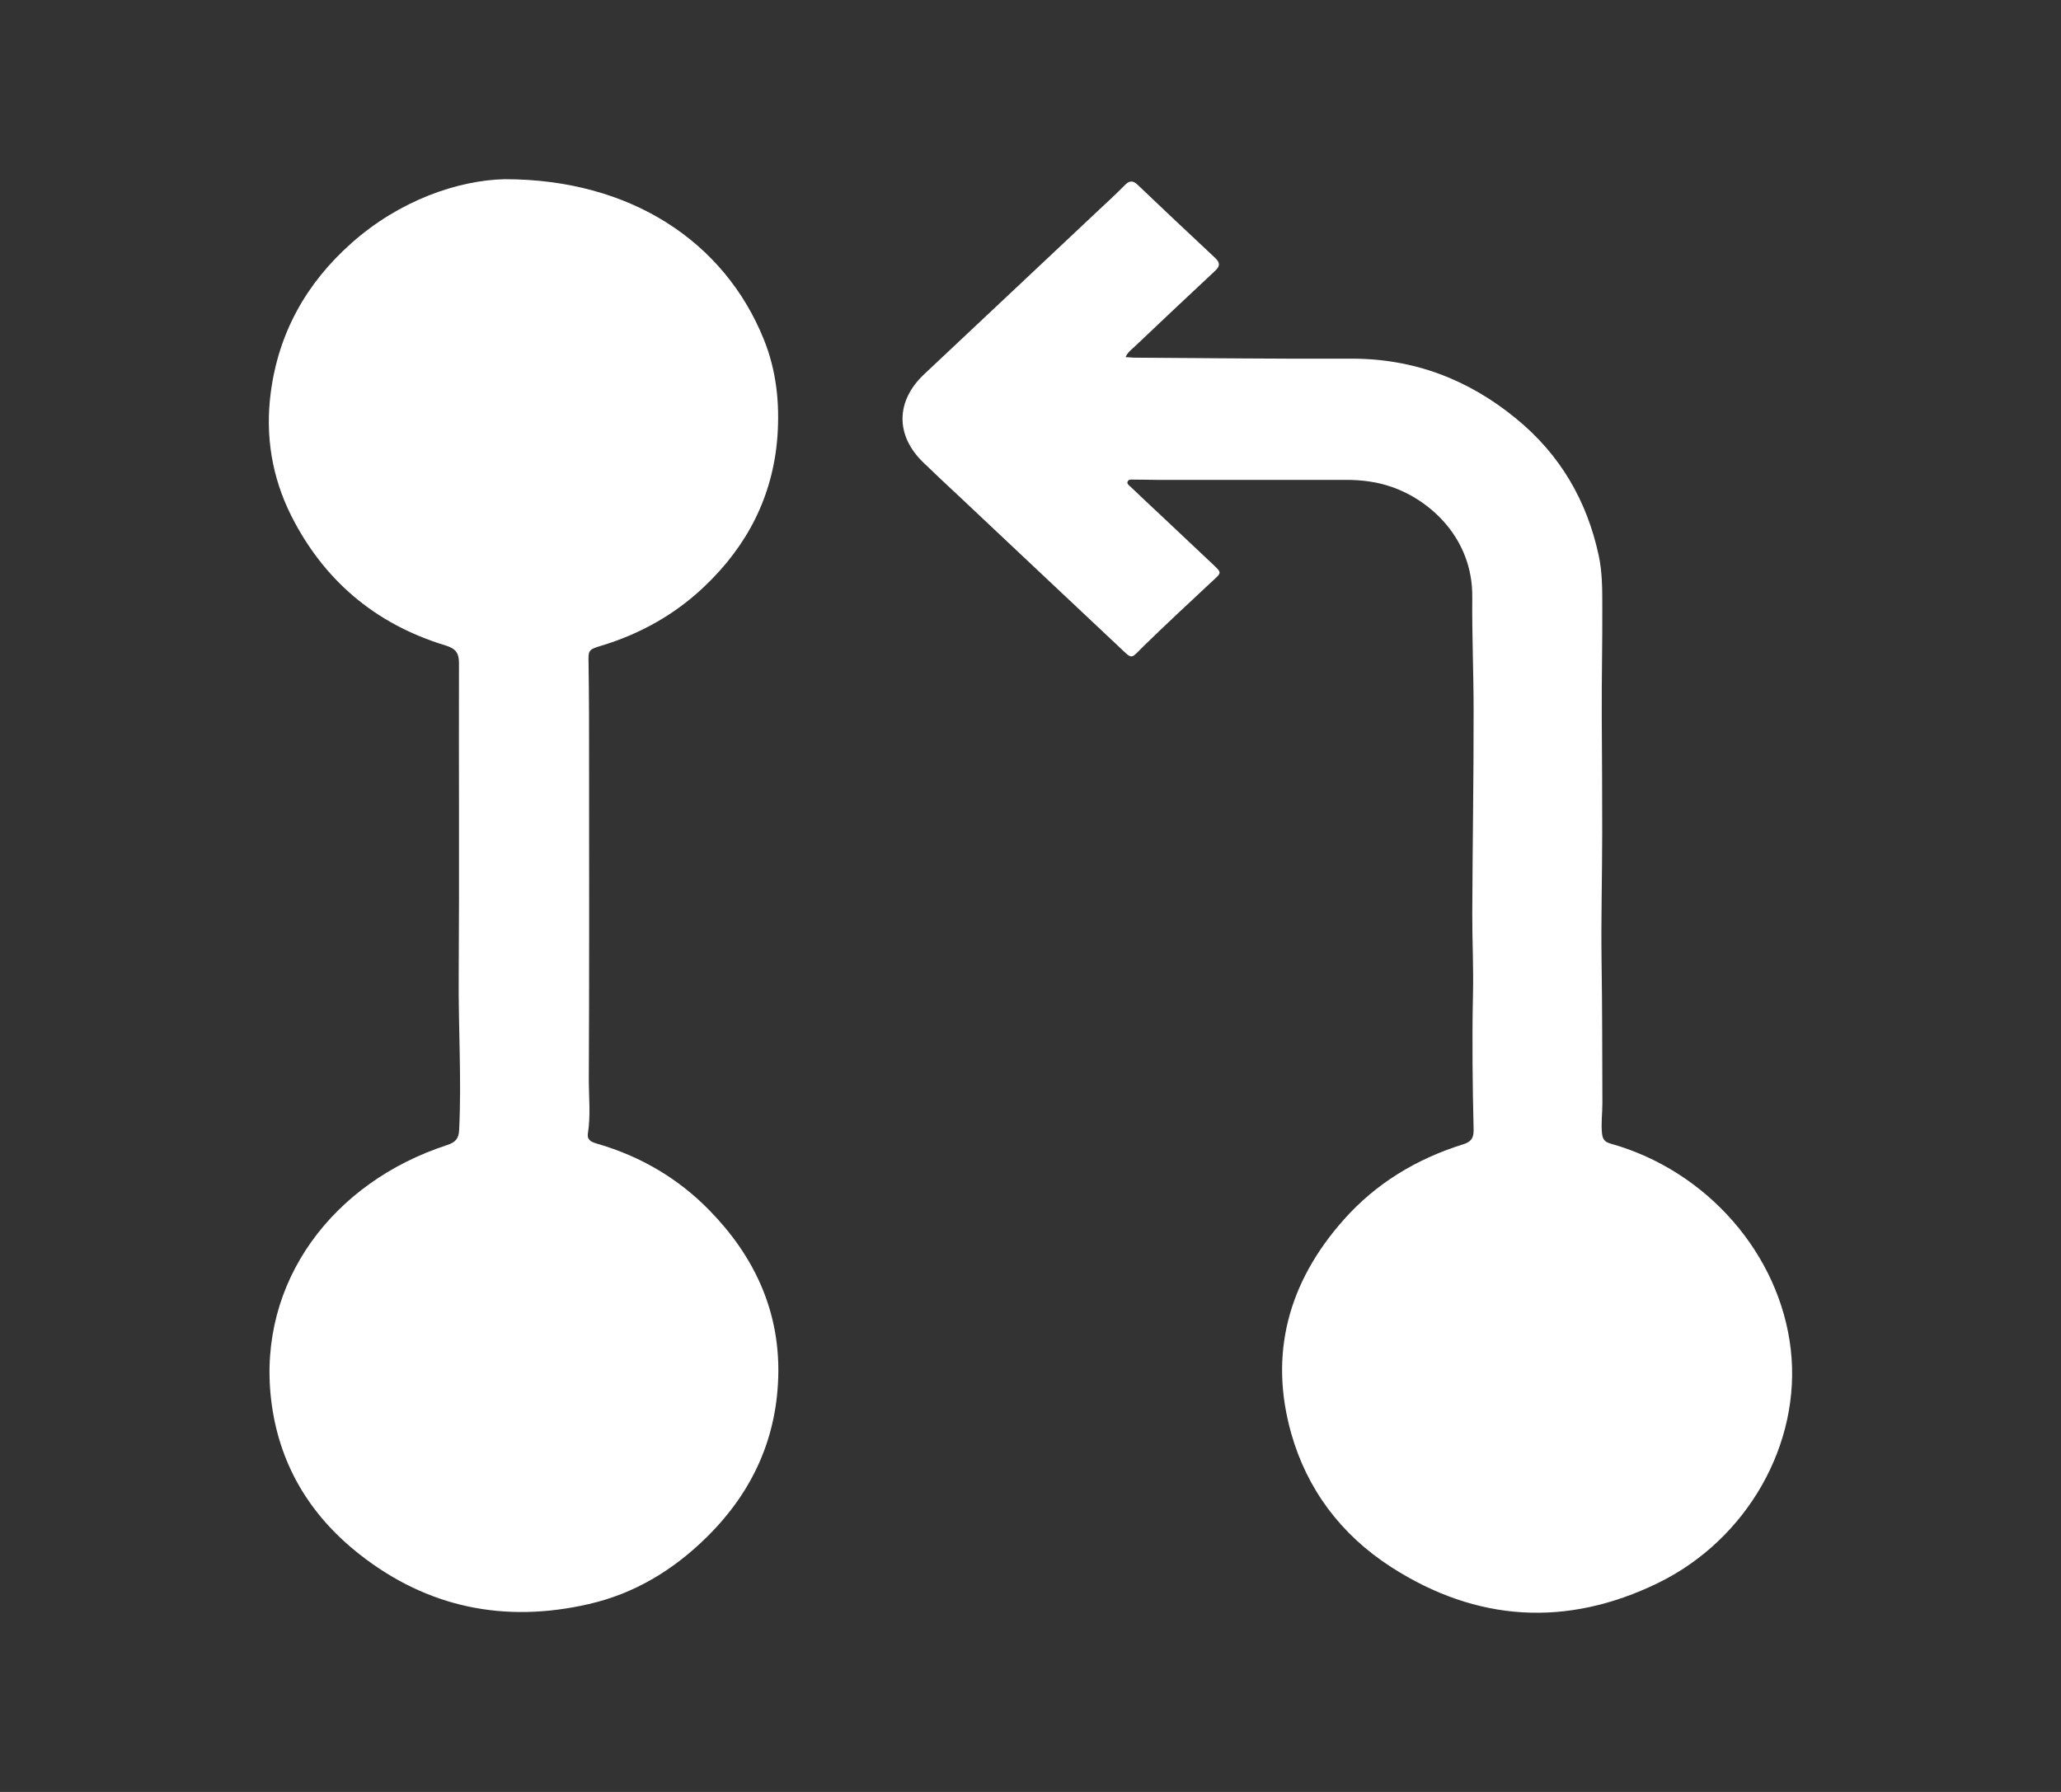 <svg width="23" height="20" viewBox="0 0 23 20" fill="none" xmlns="http://www.w3.org/2000/svg">
<rect x="0" y="0" width="23" height="20" fill="#333333" stroke="none"/>
<g clip-path="url(#clip0_6_555)">
<path d="M5.629 2C7.036 1.999 8.084 2.697 8.524 3.788C8.665 4.137 8.702 4.499 8.676 4.87C8.627 5.531 8.344 6.092 7.85 6.556C7.527 6.861 7.139 7.079 6.7 7.21C6.564 7.25 6.565 7.265 6.568 7.399C6.574 7.783 6.574 8.165 6.574 8.549C6.574 9.712 6.577 10.874 6.571 12.037C6.57 12.241 6.593 12.445 6.561 12.649C6.549 12.728 6.603 12.747 6.667 12.766C7.157 12.908 7.578 13.16 7.921 13.513C8.415 14.019 8.692 14.618 8.686 15.313C8.679 16.03 8.407 16.648 7.877 17.166C7.512 17.523 7.083 17.786 6.572 17.903C5.629 18.12 4.771 17.941 4.02 17.354C3.441 16.902 3.106 16.319 3.025 15.616C2.874 14.304 3.718 13.195 4.987 12.781C5.083 12.75 5.12 12.709 5.124 12.61C5.152 12.036 5.114 11.461 5.119 10.887C5.127 9.724 5.119 8.561 5.122 7.399C5.122 7.29 5.086 7.239 4.975 7.205C4.173 6.962 3.606 6.462 3.25 5.756C3.034 5.325 2.959 4.863 3.021 4.386C3.106 3.724 3.413 3.164 3.925 2.711C4.46 2.236 5.109 2.013 5.629 2Z" fill="white"/>
<path d="M12.562 3.986C12.601 3.989 12.628 3.991 12.656 3.992C13.459 3.996 14.264 4.007 15.067 4.003C15.779 3.999 16.388 4.237 16.917 4.67C17.416 5.077 17.711 5.595 17.841 6.2C17.881 6.385 17.881 6.575 17.881 6.763C17.883 7.172 17.873 7.581 17.875 7.99C17.878 8.425 17.88 8.86 17.88 9.295C17.88 9.775 17.866 10.255 17.873 10.735C17.881 11.26 17.88 11.786 17.882 12.312C17.882 12.426 17.866 12.538 17.878 12.653C17.886 12.717 17.908 12.746 17.977 12.765C19.057 13.069 19.863 14.005 19.984 15.059C20.106 16.117 19.495 17.184 18.503 17.668C17.485 18.164 16.48 18.104 15.526 17.491C14.958 17.125 14.585 16.616 14.41 16C14.16 15.117 14.373 14.314 14.996 13.613C15.352 13.212 15.802 12.936 16.328 12.772C16.422 12.743 16.446 12.698 16.445 12.61C16.433 12.105 16.427 11.599 16.438 11.093C16.445 10.795 16.429 10.496 16.43 10.197C16.433 9.441 16.446 8.685 16.445 7.929C16.445 7.507 16.426 7.085 16.43 6.663C16.436 6.012 15.964 5.584 15.532 5.435C15.369 5.378 15.199 5.356 15.025 5.356C14.32 5.357 13.617 5.356 12.912 5.356C12.825 5.356 12.74 5.352 12.653 5.353C12.628 5.353 12.593 5.345 12.583 5.378C12.575 5.402 12.601 5.418 12.617 5.433C12.739 5.549 12.86 5.664 12.983 5.778C13.168 5.953 13.354 6.127 13.539 6.302C13.636 6.394 13.632 6.392 13.535 6.481C13.277 6.721 13.02 6.961 12.768 7.206C12.609 7.36 12.649 7.371 12.477 7.209C11.89 6.658 11.306 6.106 10.72 5.555C10.581 5.425 10.441 5.295 10.304 5.162C9.991 4.86 9.995 4.477 10.313 4.177C10.955 3.573 11.598 2.97 12.24 2.365C12.345 2.267 12.451 2.169 12.552 2.067C12.604 2.013 12.645 2.013 12.697 2.064C12.983 2.337 13.271 2.608 13.56 2.878C13.615 2.93 13.619 2.968 13.56 3.023C13.261 3.301 12.964 3.583 12.667 3.864C12.632 3.898 12.588 3.926 12.561 3.985L12.562 3.986Z" fill="white"/>
</g>
<defs>
<clipPath id="clip0_6_555">
<rect width="17" height="16" fill="white" transform="translate(3 2)"/>
</clipPath>
</defs>
</svg>
